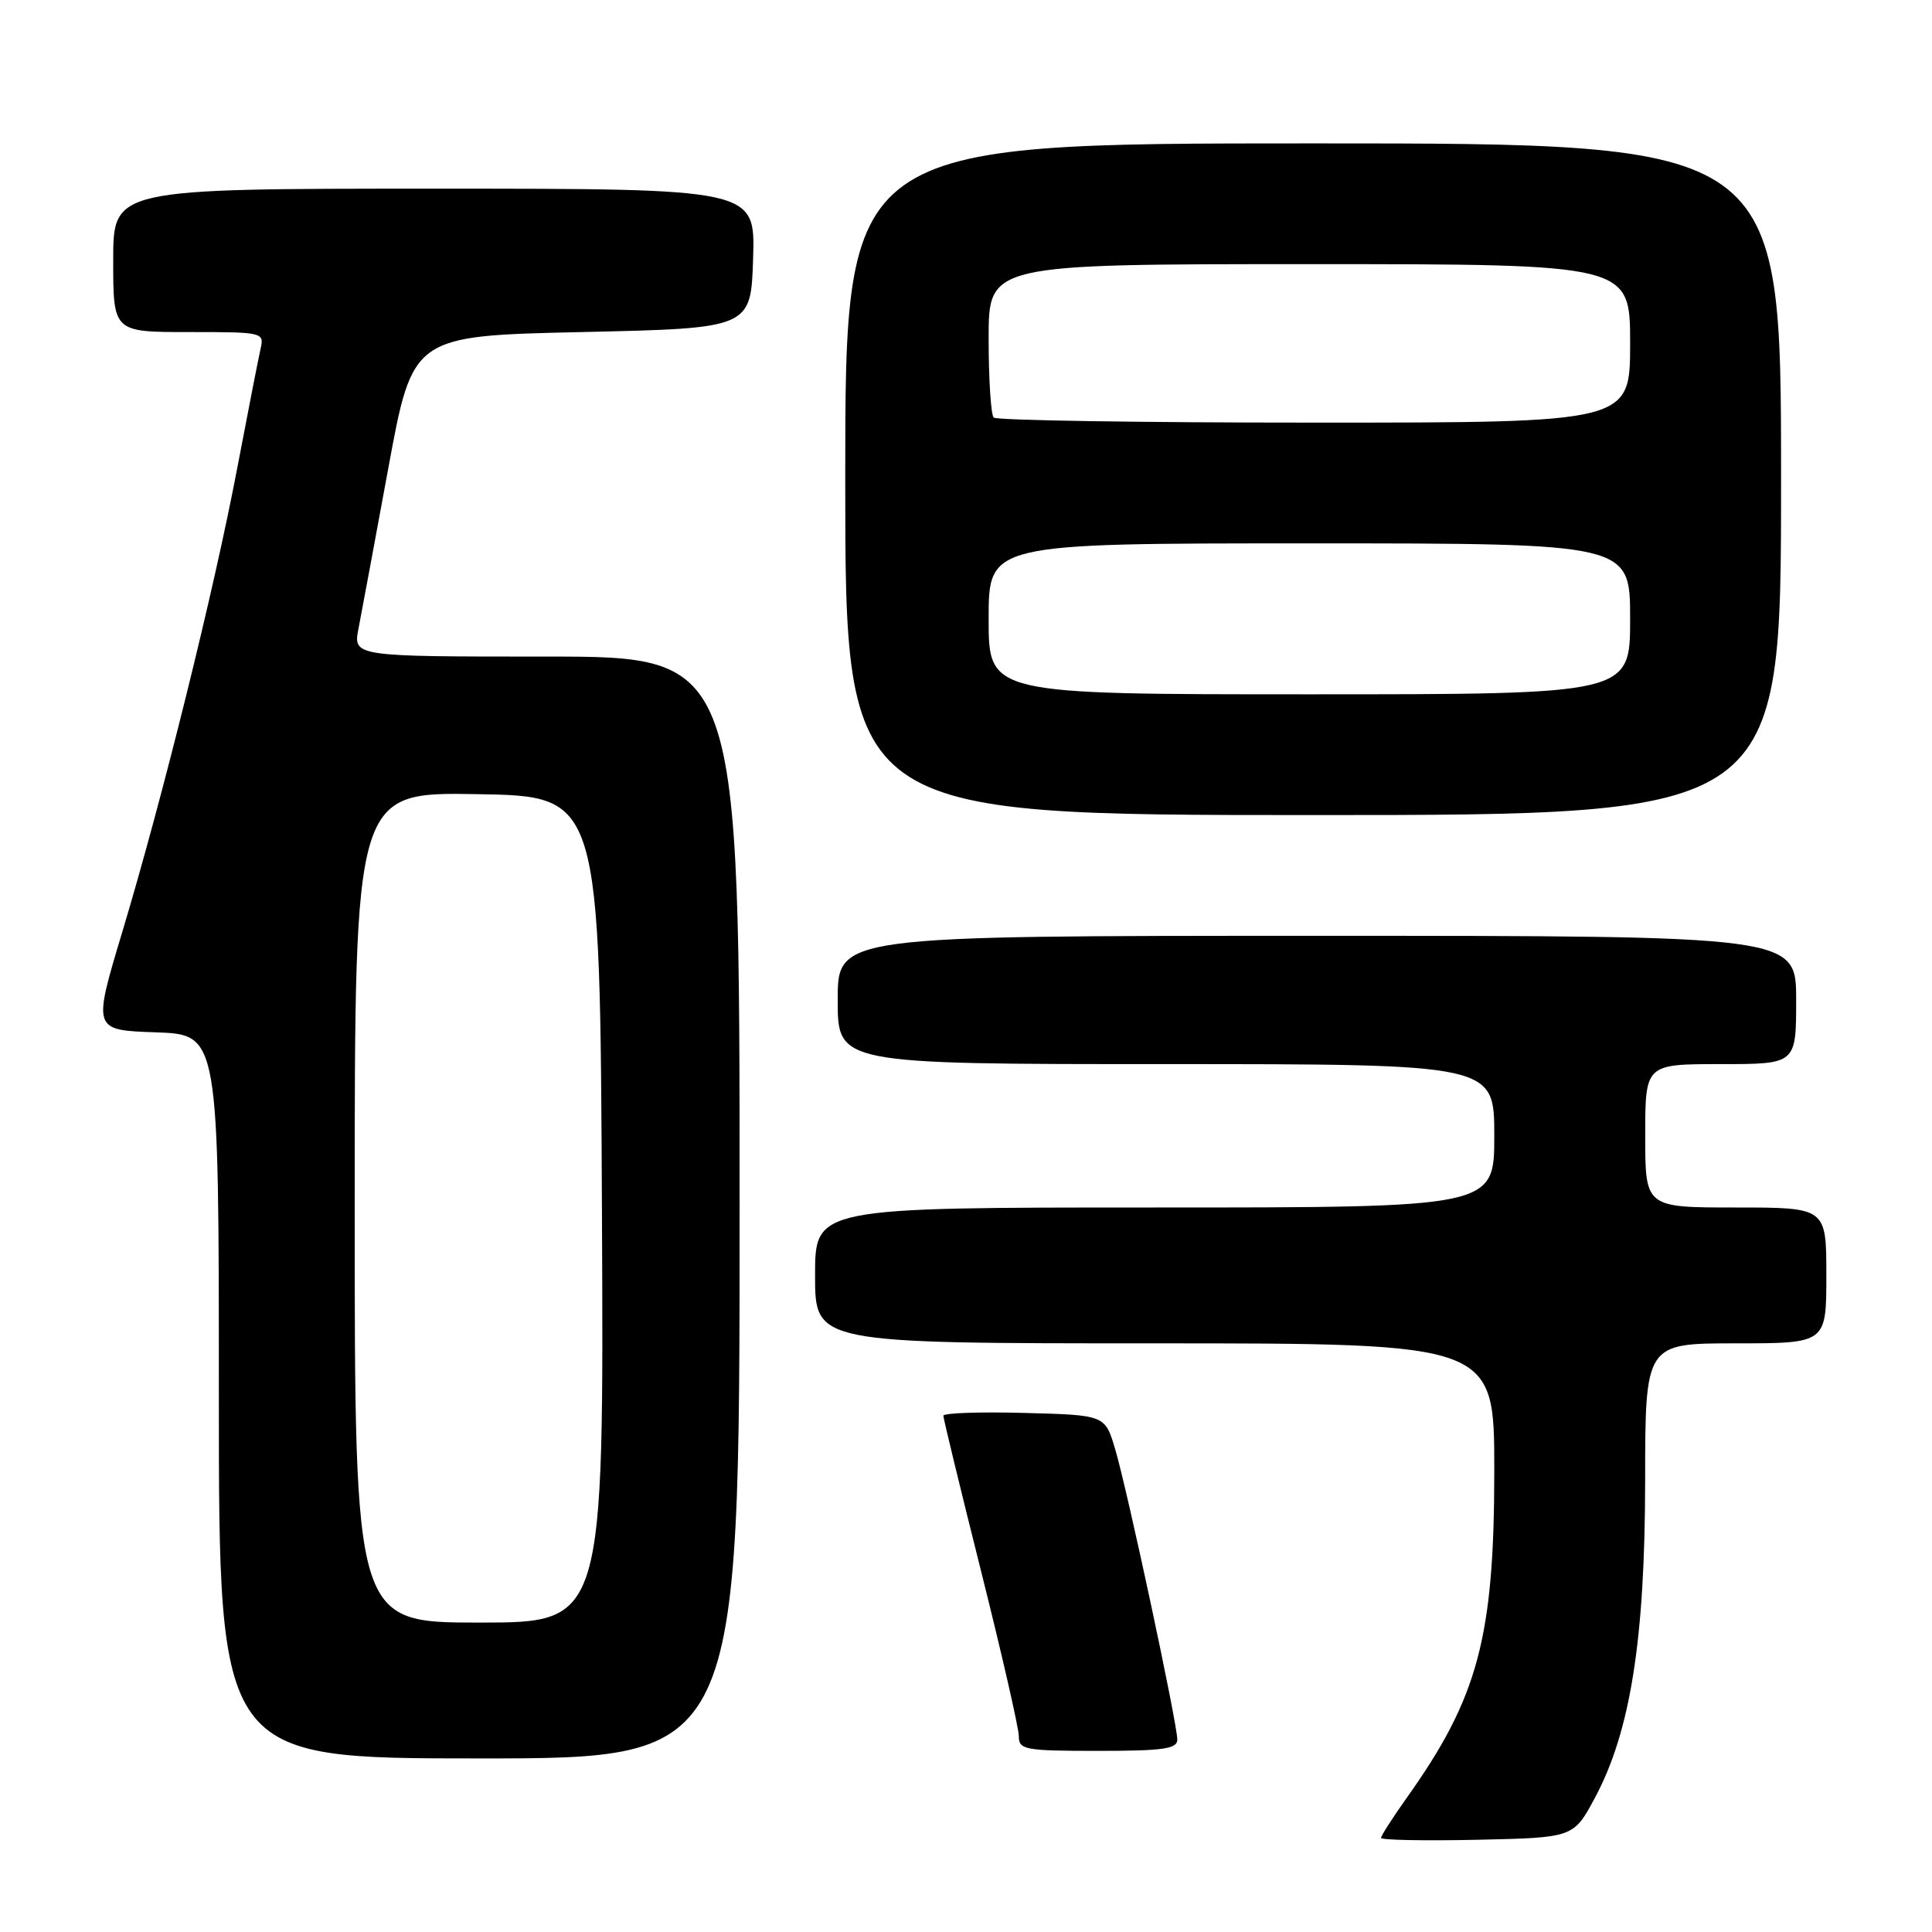 <?xml version="1.0" encoding="UTF-8" standalone="no"?>
<!DOCTYPE svg PUBLIC "-//W3C//DTD SVG 1.1//EN" "http://www.w3.org/Graphics/SVG/1.1/DTD/svg11.dtd" >
<svg xmlns="http://www.w3.org/2000/svg" xmlns:xlink="http://www.w3.org/1999/xlink" version="1.1" viewBox="0 0 256 256">
 <g >
 <path fill="currentColor"
d=" M 211.34 238.21 C 216.04 229.43 217.97 217.24 217.99 196.25 C 218.00 178.00 218.00 178.00 230.00 178.00 C 242.00 178.00 242.00 178.00 242.00 169.00 C 242.00 160.00 242.00 160.00 230.00 160.00 C 218.00 160.00 218.00 160.00 218.00 150.50 C 218.00 141.00 218.00 141.00 228.00 141.00 C 238.00 141.00 238.00 141.00 238.00 132.50 C 238.00 124.00 238.00 124.00 174.50 124.00 C 111.00 124.00 111.00 124.00 111.00 132.50 C 111.00 141.00 111.00 141.00 154.50 141.00 C 198.00 141.00 198.00 141.00 198.00 150.50 C 198.00 160.00 198.00 160.00 153.00 160.00 C 108.00 160.00 108.00 160.00 108.00 169.00 C 108.00 178.00 108.00 178.00 153.00 178.00 C 198.00 178.00 198.00 178.00 198.00 194.79 C 198.00 216.94 195.87 224.93 186.38 238.25 C 184.52 240.87 183.00 243.24 183.00 243.53 C 183.00 243.82 188.74 243.93 195.75 243.78 C 208.50 243.50 208.50 243.50 211.34 238.21 Z  M 98.00 160.00 C 98.00 87.00 98.00 87.00 72.39 87.00 C 46.78 87.00 46.78 87.00 47.51 83.25 C 47.91 81.19 49.69 71.62 51.46 62.00 C 54.68 44.50 54.68 44.50 77.09 44.00 C 99.50 43.50 99.50 43.50 99.79 34.25 C 100.08 25.00 100.08 25.00 57.54 25.00 C 15.00 25.00 15.00 25.00 15.00 34.50 C 15.00 44.00 15.00 44.00 25.02 44.00 C 34.90 44.00 35.03 44.03 34.52 46.25 C 34.24 47.49 32.85 54.58 31.44 62.00 C 28.37 78.18 21.57 105.62 16.20 123.50 C 12.29 136.50 12.29 136.50 20.64 136.79 C 29.00 137.08 29.00 137.08 29.00 185.04 C 29.00 233.00 29.00 233.00 63.50 233.00 C 98.00 233.00 98.00 233.00 98.00 160.00 Z  M 156.00 230.51 C 156.00 228.37 149.36 197.35 147.76 192.00 C 146.42 187.50 146.42 187.50 135.71 187.22 C 129.82 187.06 125.00 187.23 125.00 187.59 C 125.00 187.96 127.25 197.23 130.00 208.20 C 132.75 219.16 135.00 229.01 135.00 230.07 C 135.00 231.85 135.79 232.00 145.50 232.00 C 154.13 232.00 156.00 231.74 156.00 230.51 Z  M 236.00 63.50 C 236.00 19.00 236.00 19.00 174.00 19.00 C 112.00 19.00 112.00 19.00 112.00 63.50 C 112.00 108.00 112.00 108.00 174.00 108.00 C 236.00 108.00 236.00 108.00 236.00 63.50 Z  M 47.00 159.98 C 47.00 104.95 47.00 104.95 63.25 105.23 C 79.50 105.50 79.50 105.50 79.76 160.25 C 80.02 215.00 80.02 215.00 63.51 215.00 C 47.00 215.00 47.00 215.00 47.00 159.98 Z  M 131.00 82.00 C 131.00 72.00 131.00 72.00 173.50 72.00 C 216.00 72.00 216.00 72.00 216.00 82.00 C 216.00 92.00 216.00 92.00 173.50 92.00 C 131.00 92.00 131.00 92.00 131.00 82.00 Z  M 131.67 55.33 C 131.30 54.97 131.00 50.24 131.00 44.83 C 131.00 35.00 131.00 35.00 173.50 35.00 C 216.00 35.00 216.00 35.00 216.00 45.50 C 216.00 56.00 216.00 56.00 174.17 56.00 C 151.16 56.00 132.03 55.70 131.67 55.33 Z "/>
</g>
</svg>